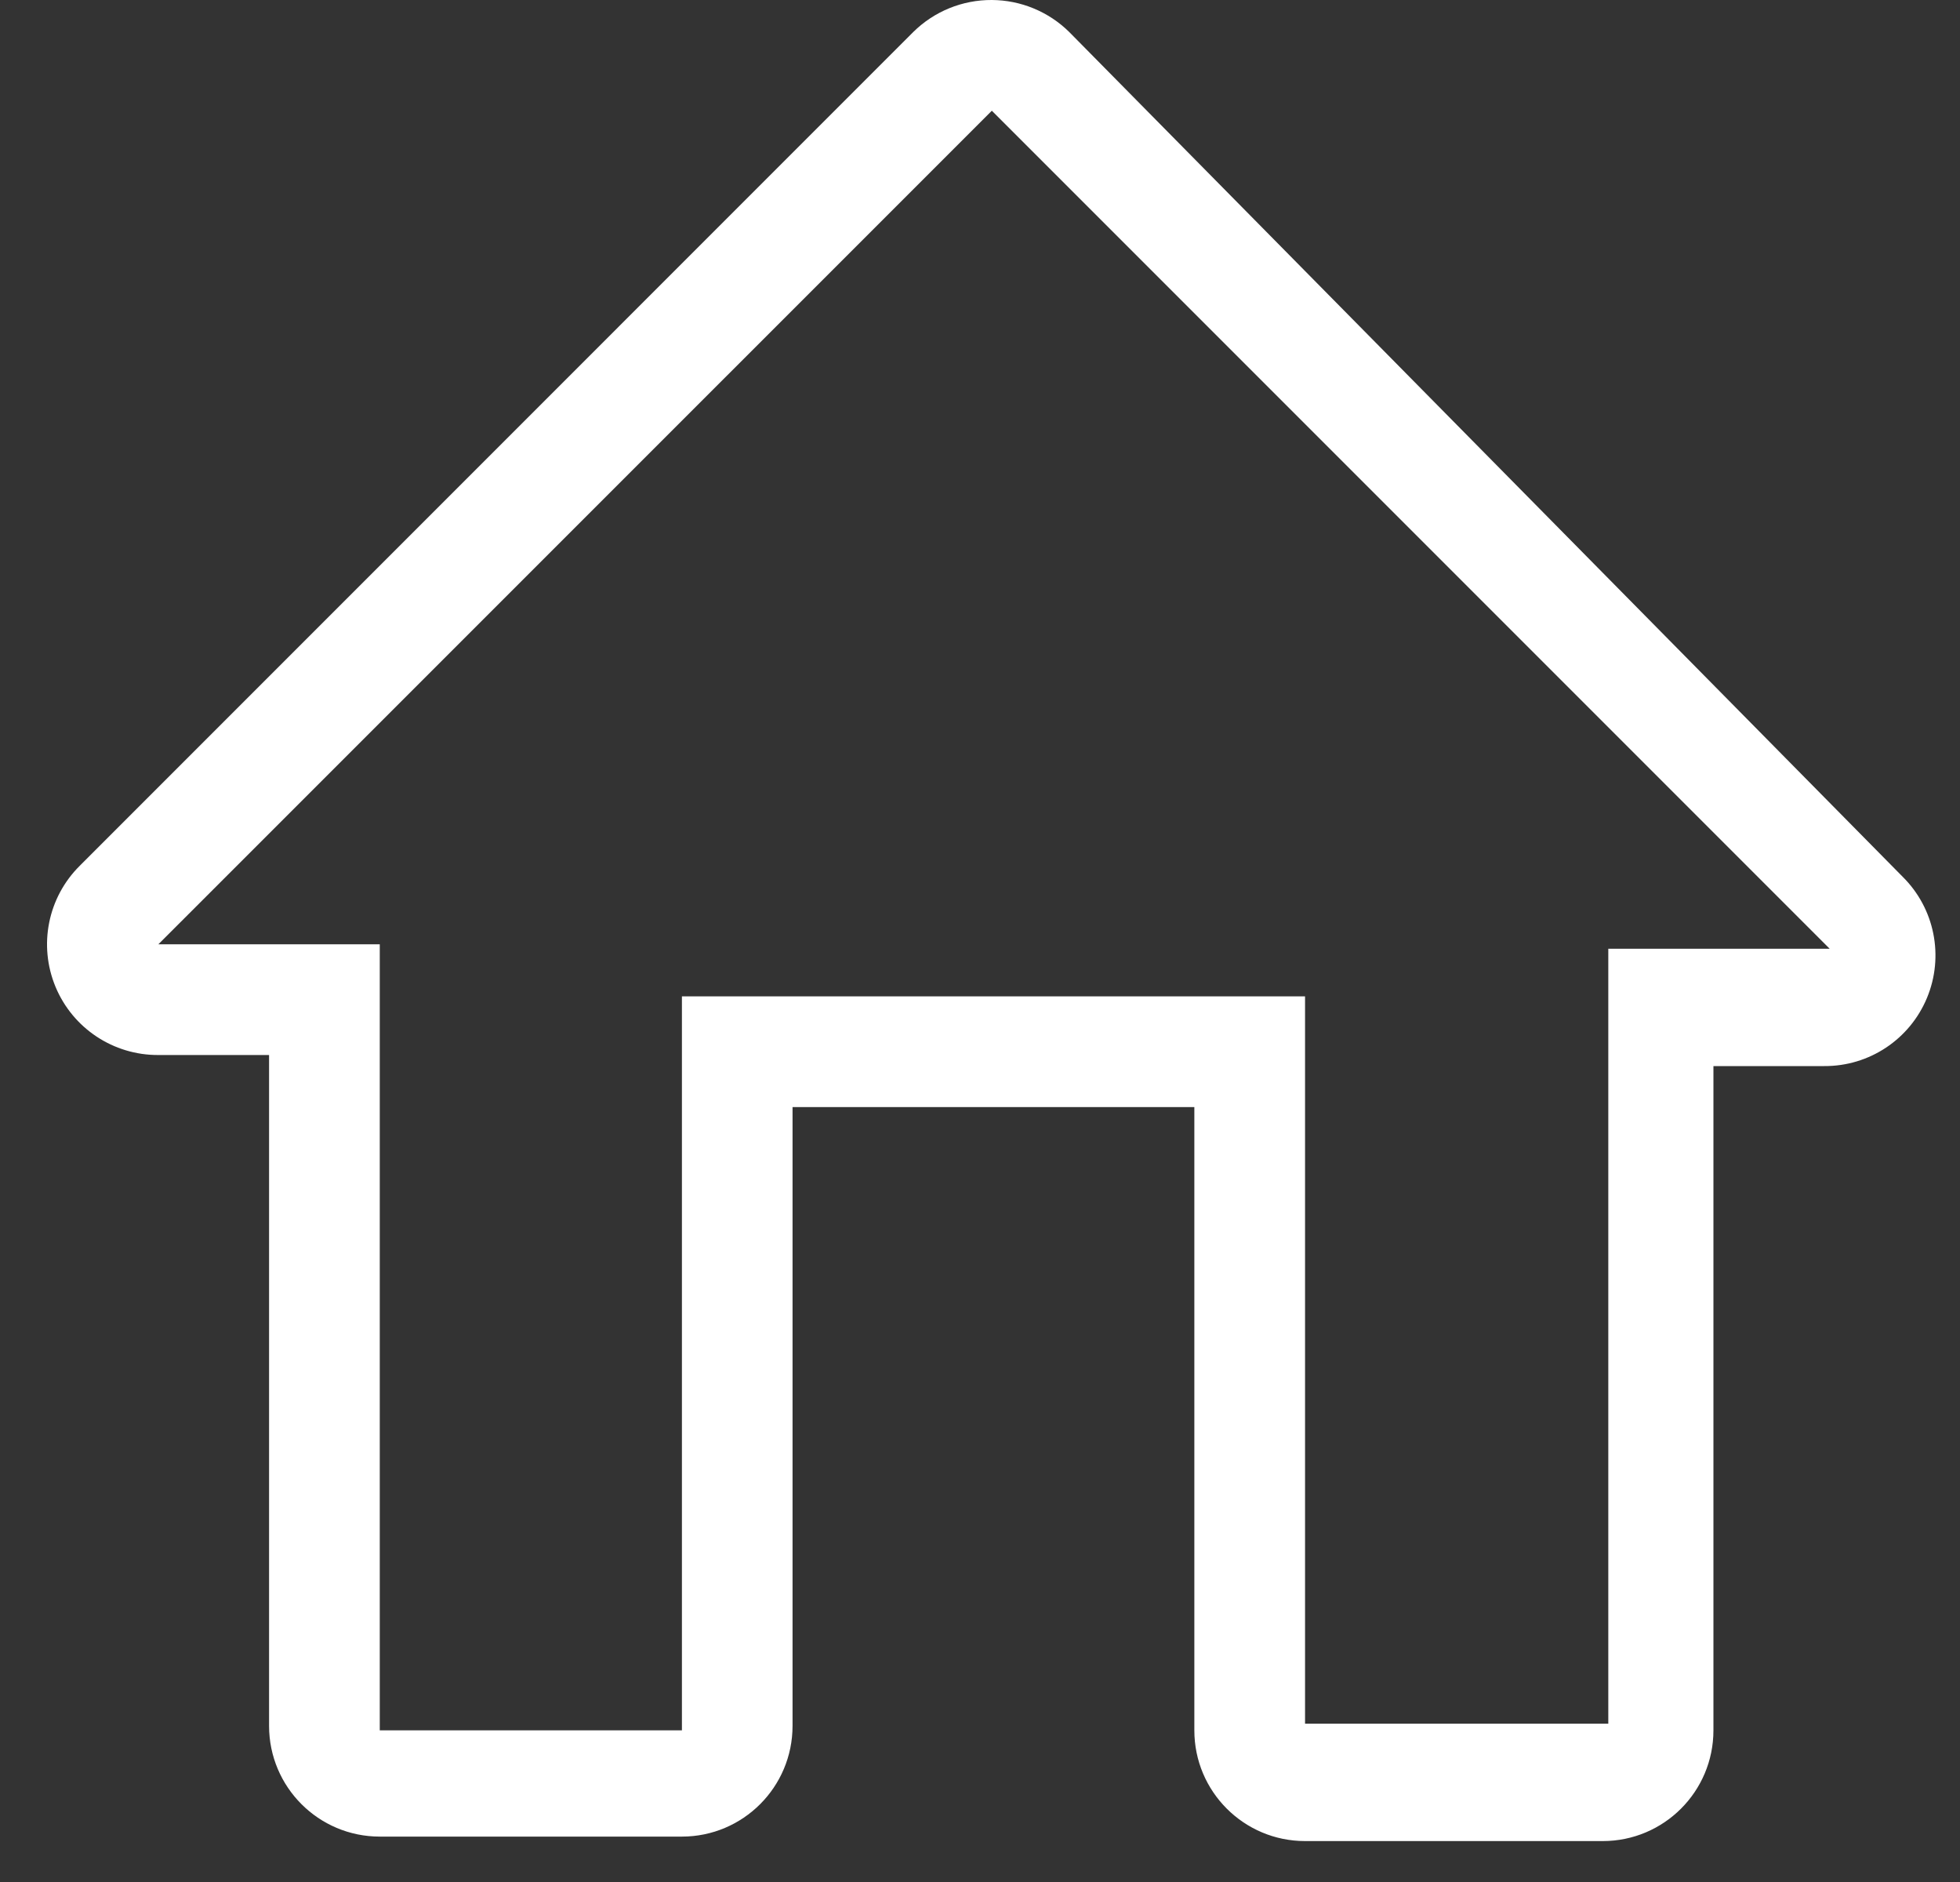 <?xml version="1.0" encoding="UTF-8"?>
<svg width="25px" height="24px" viewBox="0 0 25 24" version="1.1" xmlns="http://www.w3.org/2000/svg" xmlns:xlink="http://www.w3.org/1999/xlink">
    <rect x="0" y="0" width="25" height="24" fill="#333333" stroke="none"/>
    <!-- Generator: Sketch 53.1 (72631) - https://sketchapp.com -->
    <title>home_normal</title>
    <desc>Created with Sketch.</desc>
    <g id="zeplin" stroke="none" stroke-width="1" fill="none" fill-rule="evenodd">
        <g id="Artboard" transform="translate(-160, -59)" fill="#FFFFFF" fill-rule="nonzero">
            <g id="home_normal" transform="translate(160, 59)">
                <path d="M12.651,1.412 L23.338,12.099 L20.514,12.099 L20.514,21.981 L16.646,21.981 L16.646,12.706 L8.698,12.706 L8.698,22.066 L4.844,22.066 L4.844,12.042 L2.02,12.042 L12.651,1.412 L12.651,1.412 Z M12.651,2.91541964e-16 C12.275,-0.002 11.915,0.145 11.648,0.409 L1.018,11.04 C0.61,11.444 0.488,12.054 0.708,12.584 C0.928,13.113 1.446,13.457 2.02,13.454 L3.432,13.454 L3.432,22.009 C3.432,22.789 4.064,23.421 4.844,23.421 L8.698,23.421 C9.477,23.421 10.109,22.789 10.109,22.009 L10.109,14.118 L15.234,14.118 L15.234,22.066 C15.234,22.846 15.866,23.478 16.646,23.478 L20.444,23.478 C21.223,23.478 21.855,22.846 21.855,22.066 L21.855,13.595 L23.267,13.595 C23.841,13.599 24.359,13.255 24.579,12.725 C24.799,12.195 24.677,11.585 24.269,11.181 L13.639,0.409 C13.376,0.149 13.021,0.002 12.651,2.91541964e-16 Z" id="Shape"></path>
            </g>
        </g>
    </g>
</svg>